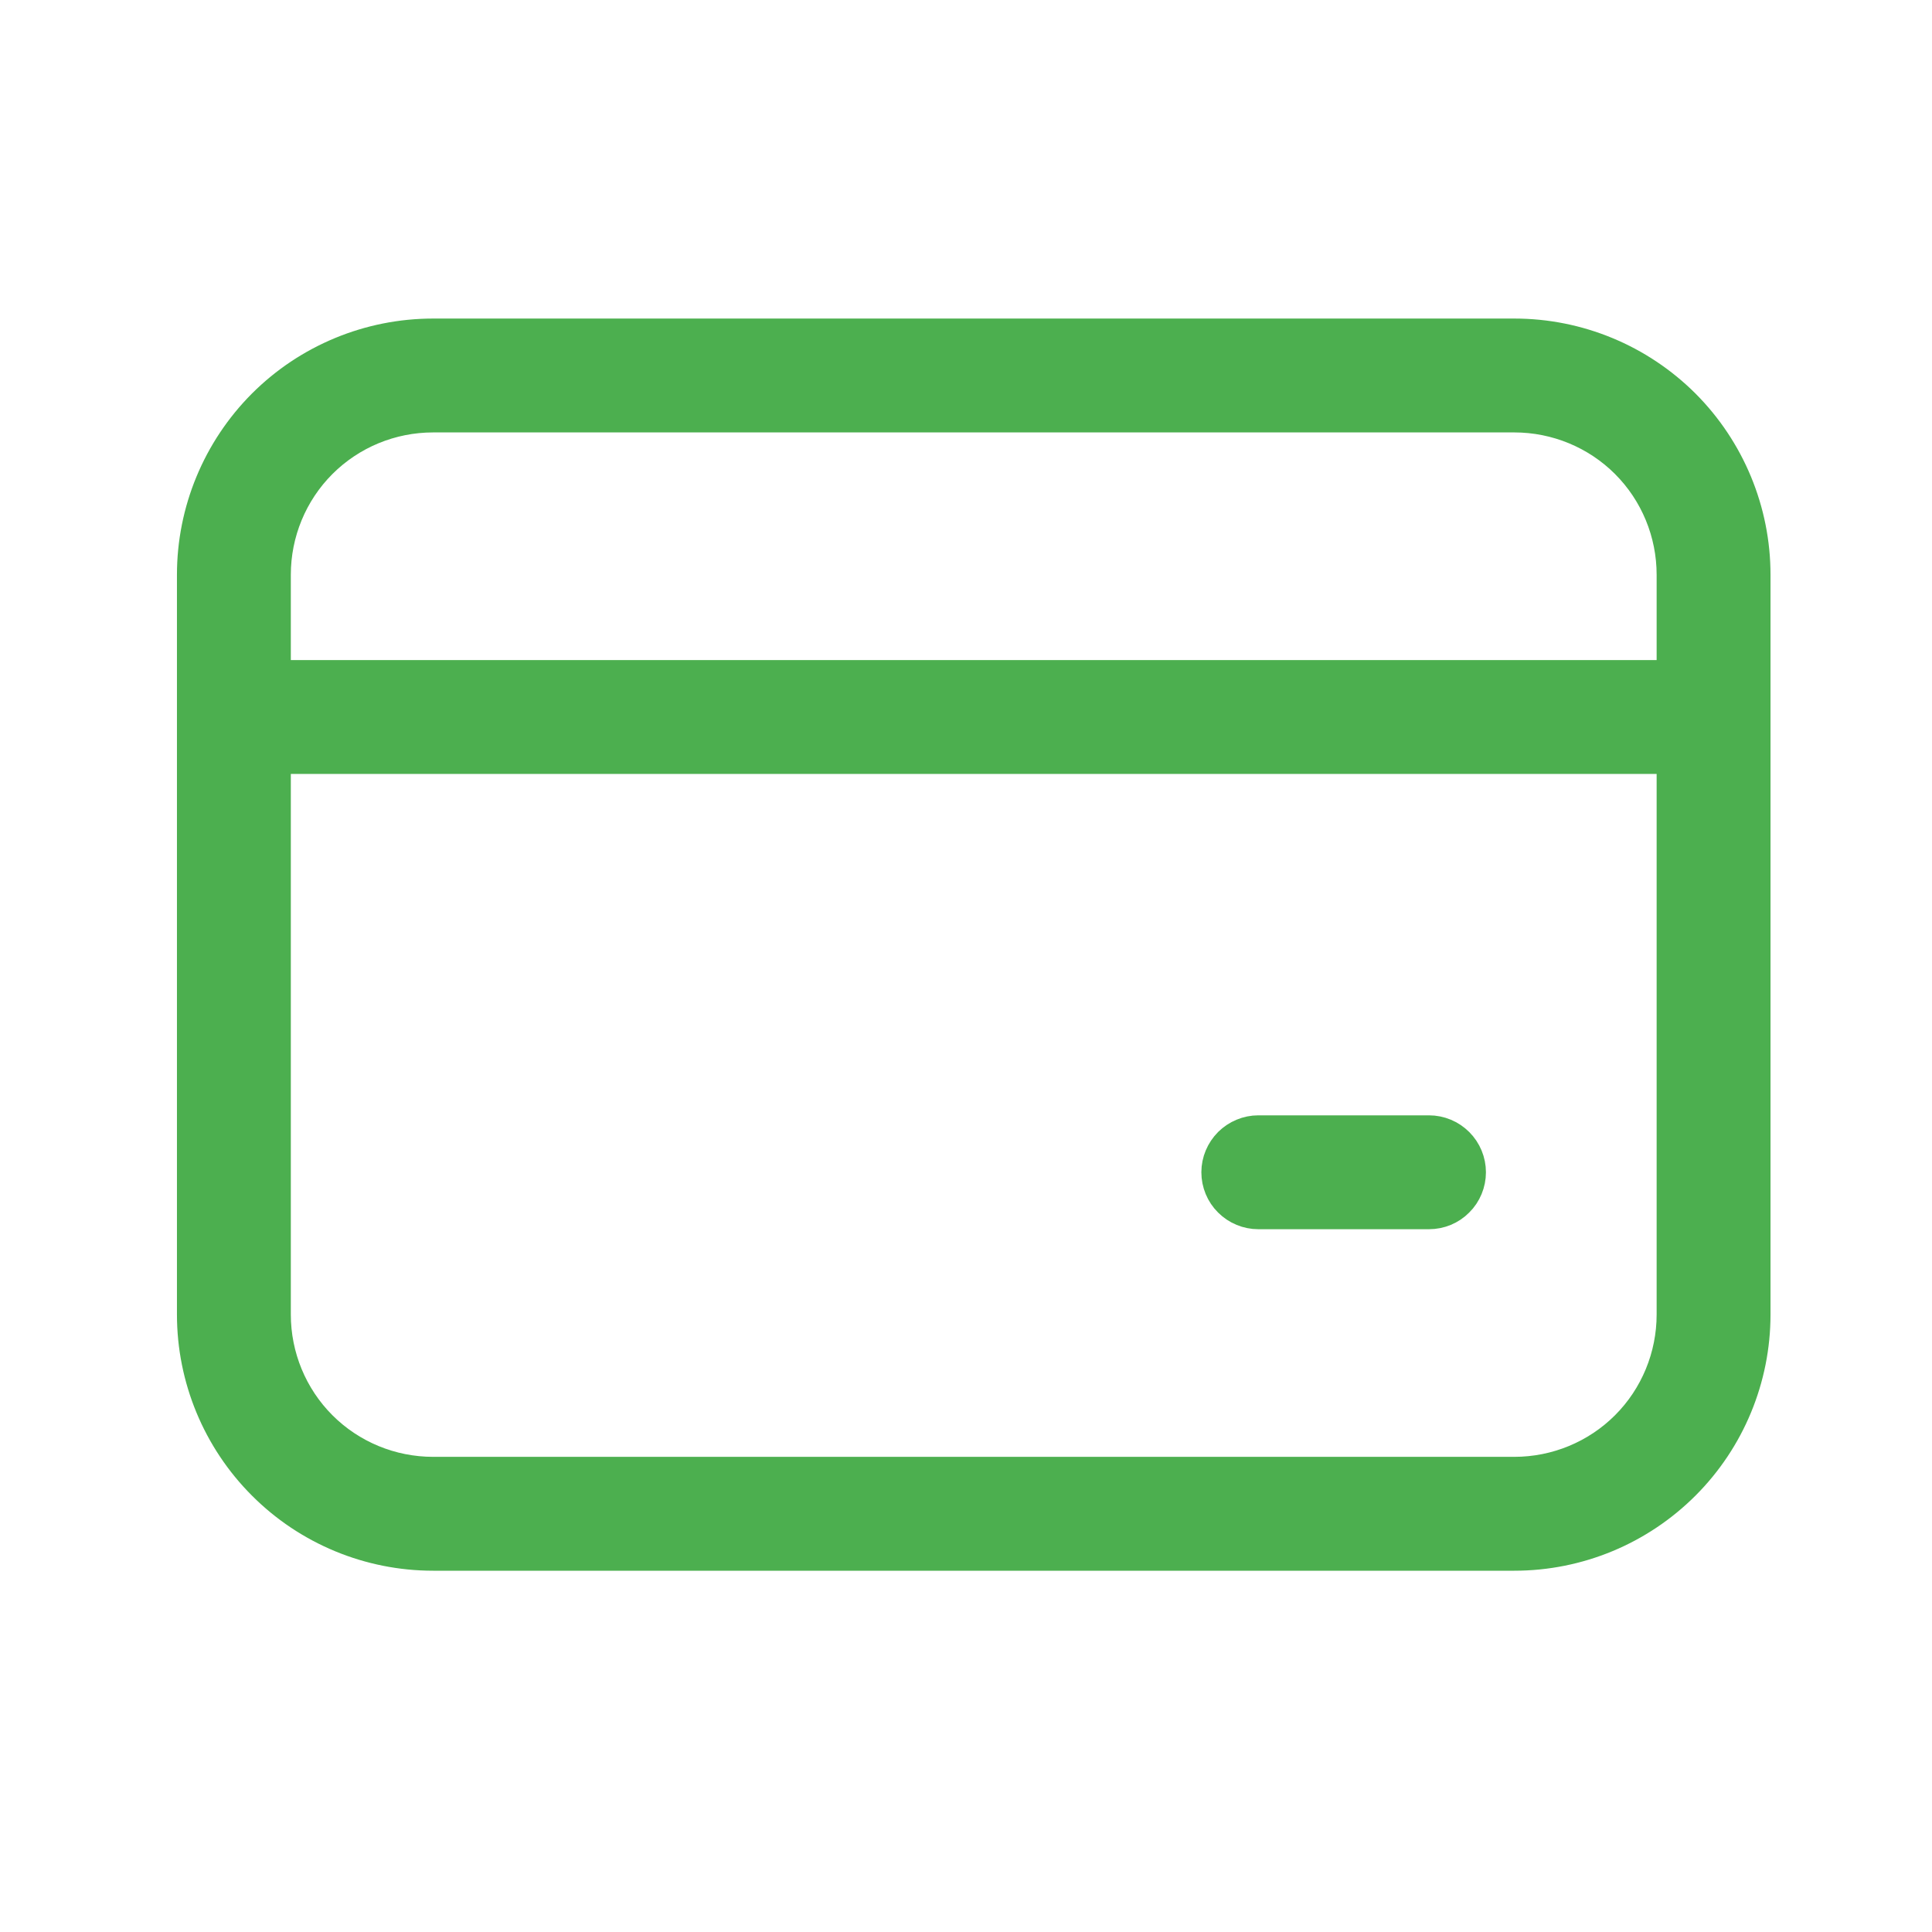 <svg width="17" height="17" viewBox="0 0 17 17" fill="none" xmlns="http://www.w3.org/2000/svg">
<path d="M3.811 2.97H13.325C13.879 2.97 14.409 3.19 14.801 3.581C15.192 3.973 15.412 4.504 15.412 5.057V11.567C15.412 12.12 15.192 12.651 14.801 13.042C14.409 13.434 13.879 13.654 13.325 13.654H3.811C3.257 13.654 2.726 13.434 2.335 13.042C1.944 12.651 1.724 12.12 1.724 11.567V5.057C1.724 4.504 1.944 3.973 2.335 3.581C2.726 3.19 3.257 2.97 3.811 2.97ZM2.392 11.567C2.392 11.943 2.541 12.305 2.807 12.571C3.073 12.837 3.434 12.986 3.811 12.986H13.325C13.701 12.986 14.063 12.837 14.329 12.571C14.595 12.305 14.744 11.943 14.744 11.567V6.643H2.392V11.567ZM11.072 9.981H12.574C12.663 9.981 12.748 10.017 12.81 10.079C12.873 10.142 12.908 10.227 12.908 10.315C12.908 10.403 12.873 10.489 12.81 10.551C12.748 10.614 12.663 10.649 12.574 10.649H11.072C10.984 10.649 10.899 10.614 10.836 10.551C10.773 10.489 10.738 10.403 10.738 10.315C10.738 10.226 10.774 10.142 10.836 10.079C10.899 10.017 10.984 9.981 11.072 9.981ZM3.811 3.638C3.434 3.638 3.073 3.787 2.807 4.053C2.541 4.319 2.392 4.681 2.392 5.057V5.975H14.744V5.057C14.744 4.681 14.595 4.319 14.329 4.053C14.063 3.787 13.701 3.638 13.325 3.638H3.811Z" fill="#4CAF4F" stroke="#4CAF4F" stroke-width="0.334"/>
</svg>
